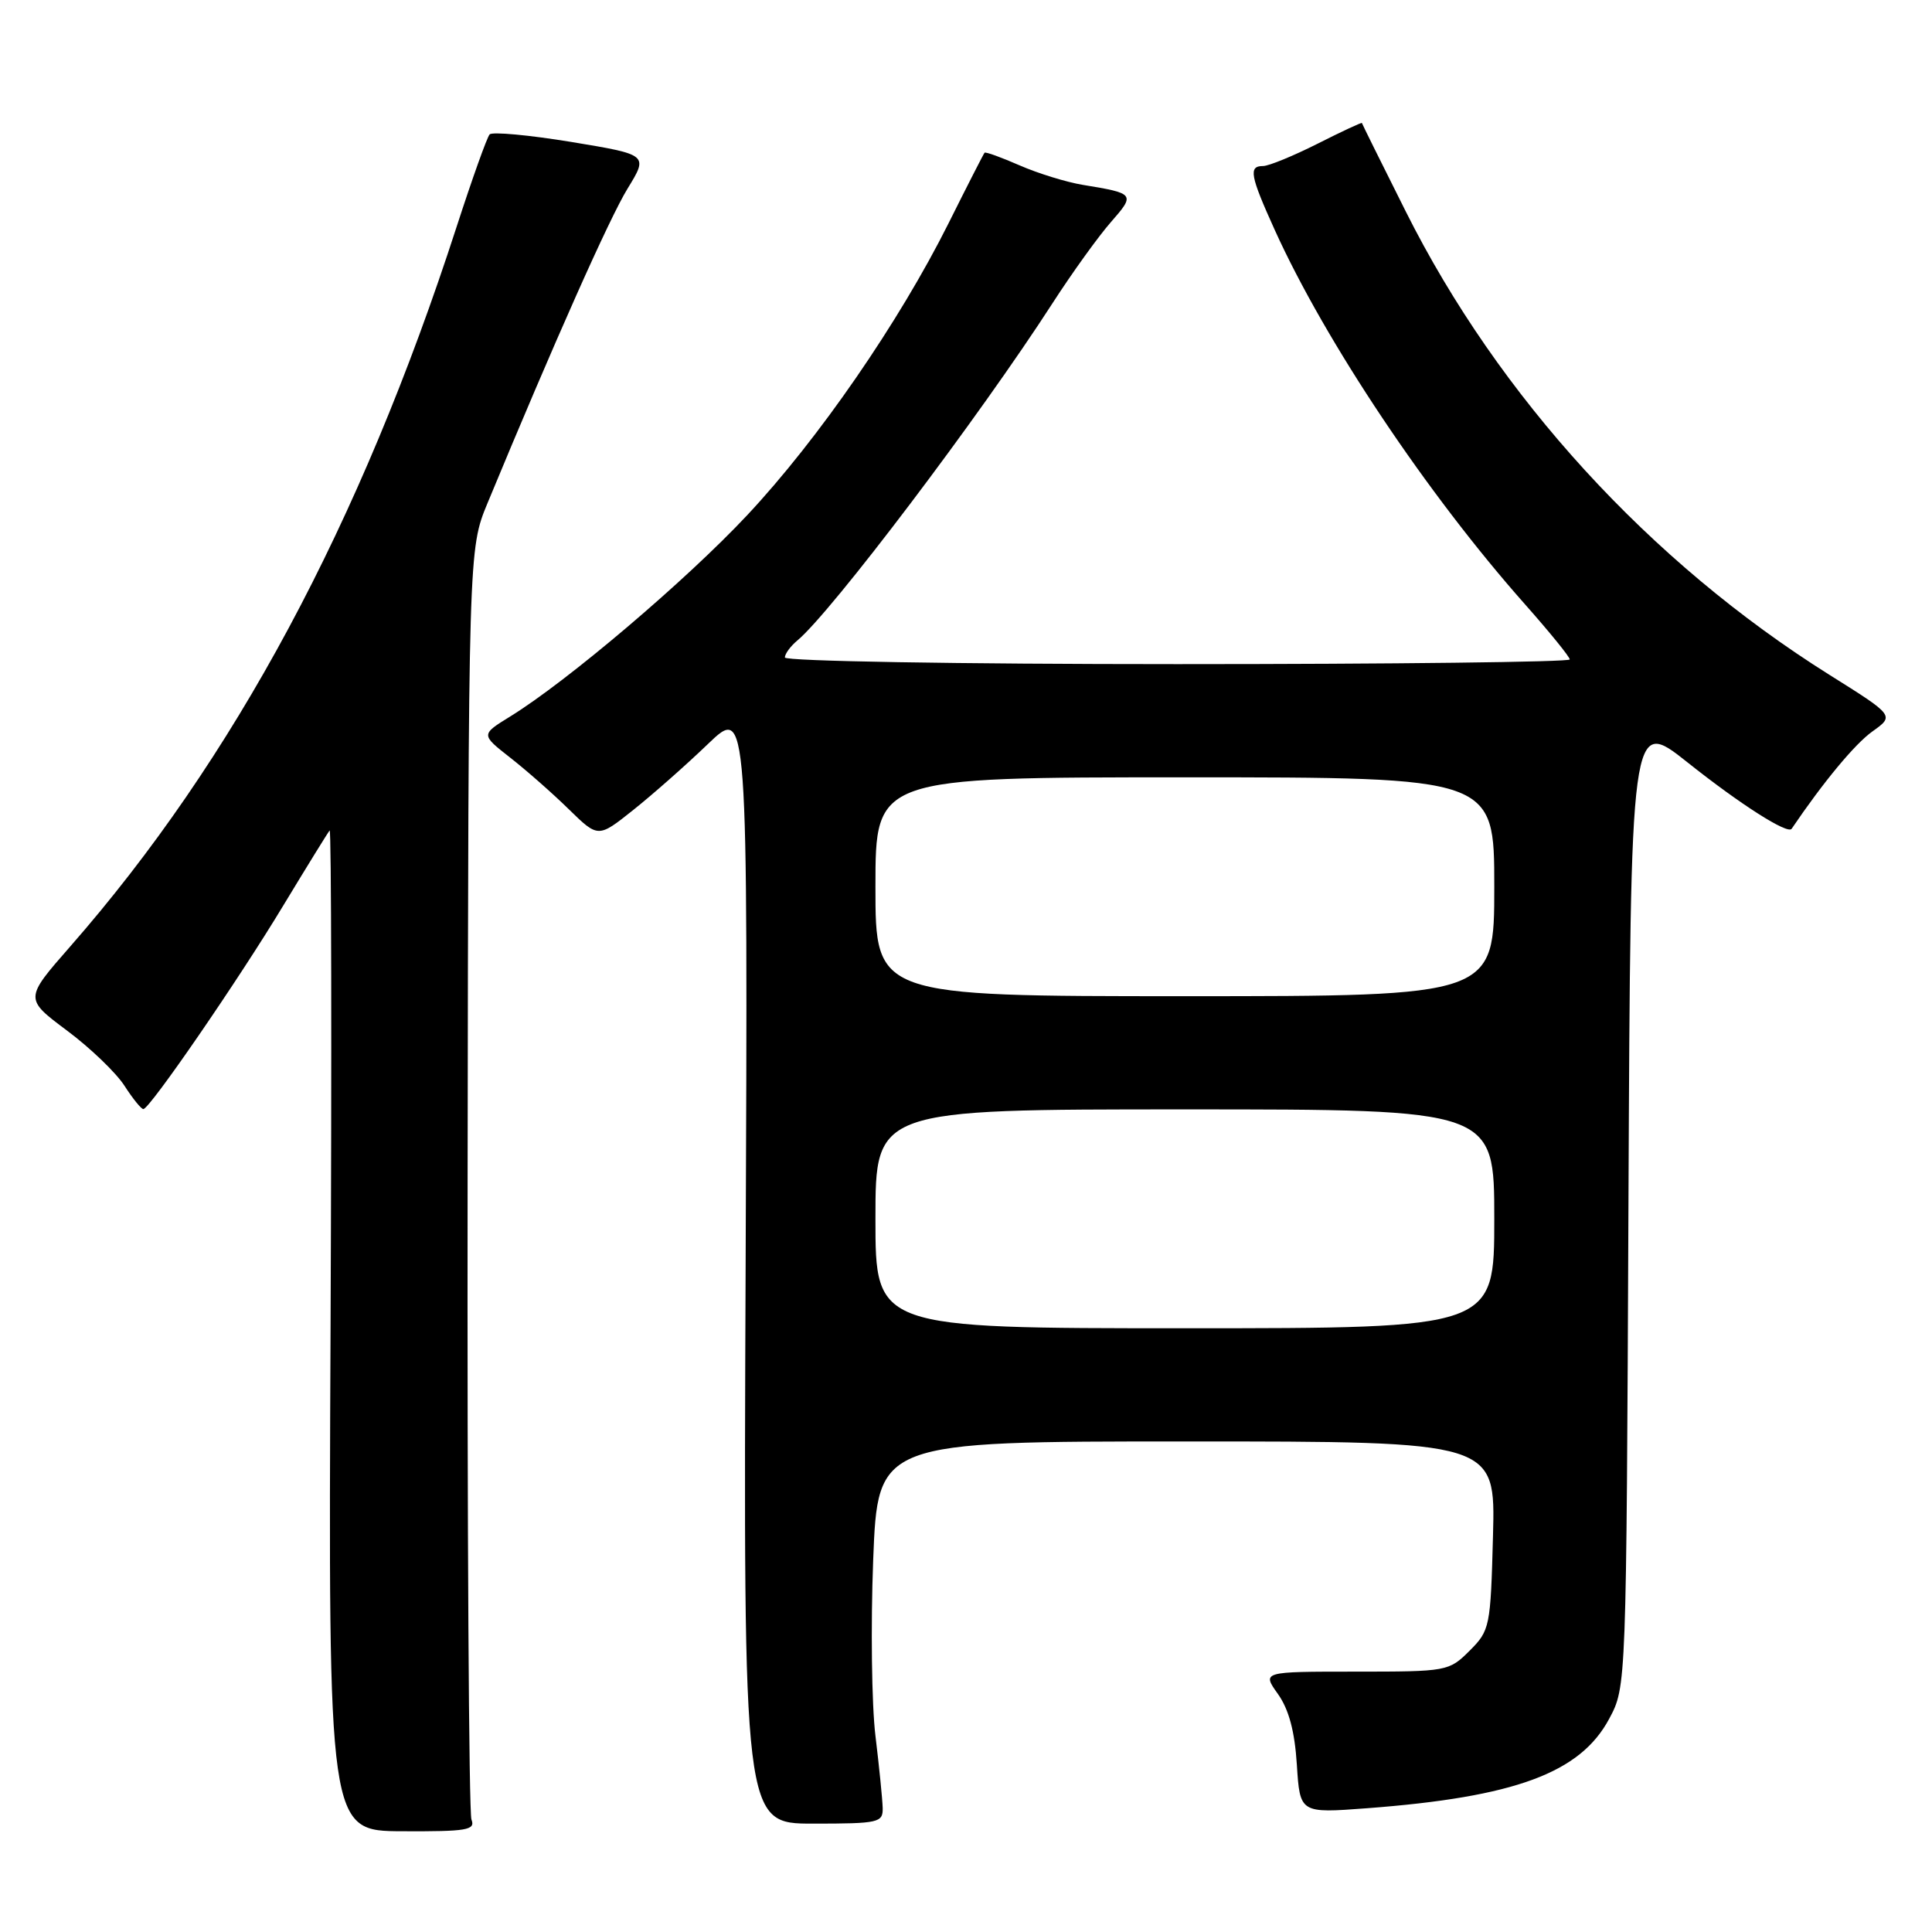 <?xml version="1.0" encoding="UTF-8" standalone="no"?>
<!DOCTYPE svg PUBLIC "-//W3C//DTD SVG 1.1//EN" "http://www.w3.org/Graphics/SVG/1.1/DTD/svg11.dtd" >
<svg xmlns="http://www.w3.org/2000/svg" xmlns:xlink="http://www.w3.org/1999/xlink" version="1.1" viewBox="0 0 256 256">
 <g >
 <path fill="currentColor"
d=" M 62.47 241.10 C 62.13 240.22 61.90 201.99 61.96 156.14 C 62.07 72.77 62.07 72.77 64.61 66.64 C 73.41 45.40 80.76 28.89 83.15 25.00 C 85.91 20.50 85.91 20.50 75.71 18.81 C 70.09 17.89 65.22 17.44 64.88 17.81 C 64.53 18.19 62.57 23.68 60.52 30.00 C 47.75 69.44 30.98 100.67 9.30 125.42 C 3.24 132.34 3.24 132.34 8.87 136.55 C 11.97 138.86 15.40 142.16 16.50 143.88 C 17.60 145.59 18.73 146.98 19.00 146.96 C 19.87 146.89 31.57 129.88 37.53 120.00 C 40.69 114.78 43.46 110.29 43.68 110.04 C 43.91 109.78 43.96 139.51 43.80 176.09 C 43.50 242.61 43.50 242.61 53.30 242.65 C 61.89 242.69 63.02 242.50 62.47 241.10 Z  M 116.96 239.57 C 116.93 238.43 116.50 234.12 116.00 230.00 C 115.50 225.88 115.37 215.41 115.70 206.75 C 116.31 191.00 116.31 191.00 157.24 191.00 C 198.16 191.00 198.16 191.00 197.83 203.48 C 197.51 215.59 197.42 216.04 194.73 218.73 C 191.99 221.46 191.76 221.50 179.59 221.50 C 167.22 221.50 167.22 221.50 169.33 224.46 C 170.78 226.50 171.56 229.41 171.84 233.84 C 172.25 240.27 172.25 240.27 181.14 239.60 C 200.75 238.12 209.40 234.92 213.23 227.74 C 215.50 223.50 215.50 223.50 215.78 159.27 C 216.07 95.03 216.07 95.03 223.63 101.04 C 230.63 106.61 236.89 110.59 237.40 109.82 C 241.60 103.62 245.78 98.58 248.09 96.93 C 251.04 94.83 251.04 94.83 242.41 89.42 C 218.58 74.46 198.57 52.57 186.26 28.00 C 183.09 21.68 180.48 16.41 180.46 16.30 C 180.44 16.19 177.79 17.42 174.57 19.05 C 171.35 20.67 168.11 22.00 167.36 22.00 C 165.41 22.00 165.64 23.25 168.92 30.49 C 175.64 45.31 189.13 65.49 202.12 80.13 C 205.35 83.78 208.00 87.04 208.00 87.38 C 208.00 87.72 184.60 88.00 156.00 88.00 C 126.84 88.00 104.00 87.61 104.00 87.12 C 104.00 86.64 104.74 85.63 105.65 84.87 C 110.14 81.15 129.82 55.13 139.47 40.17 C 142.07 36.14 145.55 31.31 147.20 29.43 C 150.45 25.72 150.39 25.63 143.50 24.50 C 141.30 24.14 137.52 22.97 135.10 21.91 C 132.67 20.85 130.59 20.09 130.46 20.24 C 130.33 20.38 128.18 24.59 125.68 29.60 C 119.13 42.69 108.46 58.17 99.01 68.26 C 90.92 76.90 75.19 90.26 67.60 94.94 C 63.71 97.34 63.71 97.34 67.60 100.39 C 69.75 102.07 73.25 105.15 75.38 107.24 C 79.26 111.03 79.26 111.03 83.88 107.35 C 86.42 105.33 90.89 101.39 93.80 98.59 C 99.10 93.50 99.10 93.50 98.80 167.57 C 98.50 241.64 98.50 241.64 107.75 241.64 C 116.45 241.64 117.00 241.51 116.96 239.57 Z  M 116.00 161.50 C 116.00 147.00 116.00 147.00 157.00 147.00 C 198.00 147.00 198.00 147.00 198.00 161.50 C 198.00 176.00 198.00 176.00 157.00 176.00 C 116.00 176.00 116.00 176.00 116.00 161.50 Z  M 116.00 117.50 C 116.00 103.00 116.00 103.00 157.00 103.00 C 198.00 103.00 198.00 103.00 198.00 117.50 C 198.00 132.00 198.00 132.00 157.00 132.00 C 116.00 132.00 116.00 132.00 116.00 117.50 Z "/>
</g>
</svg>